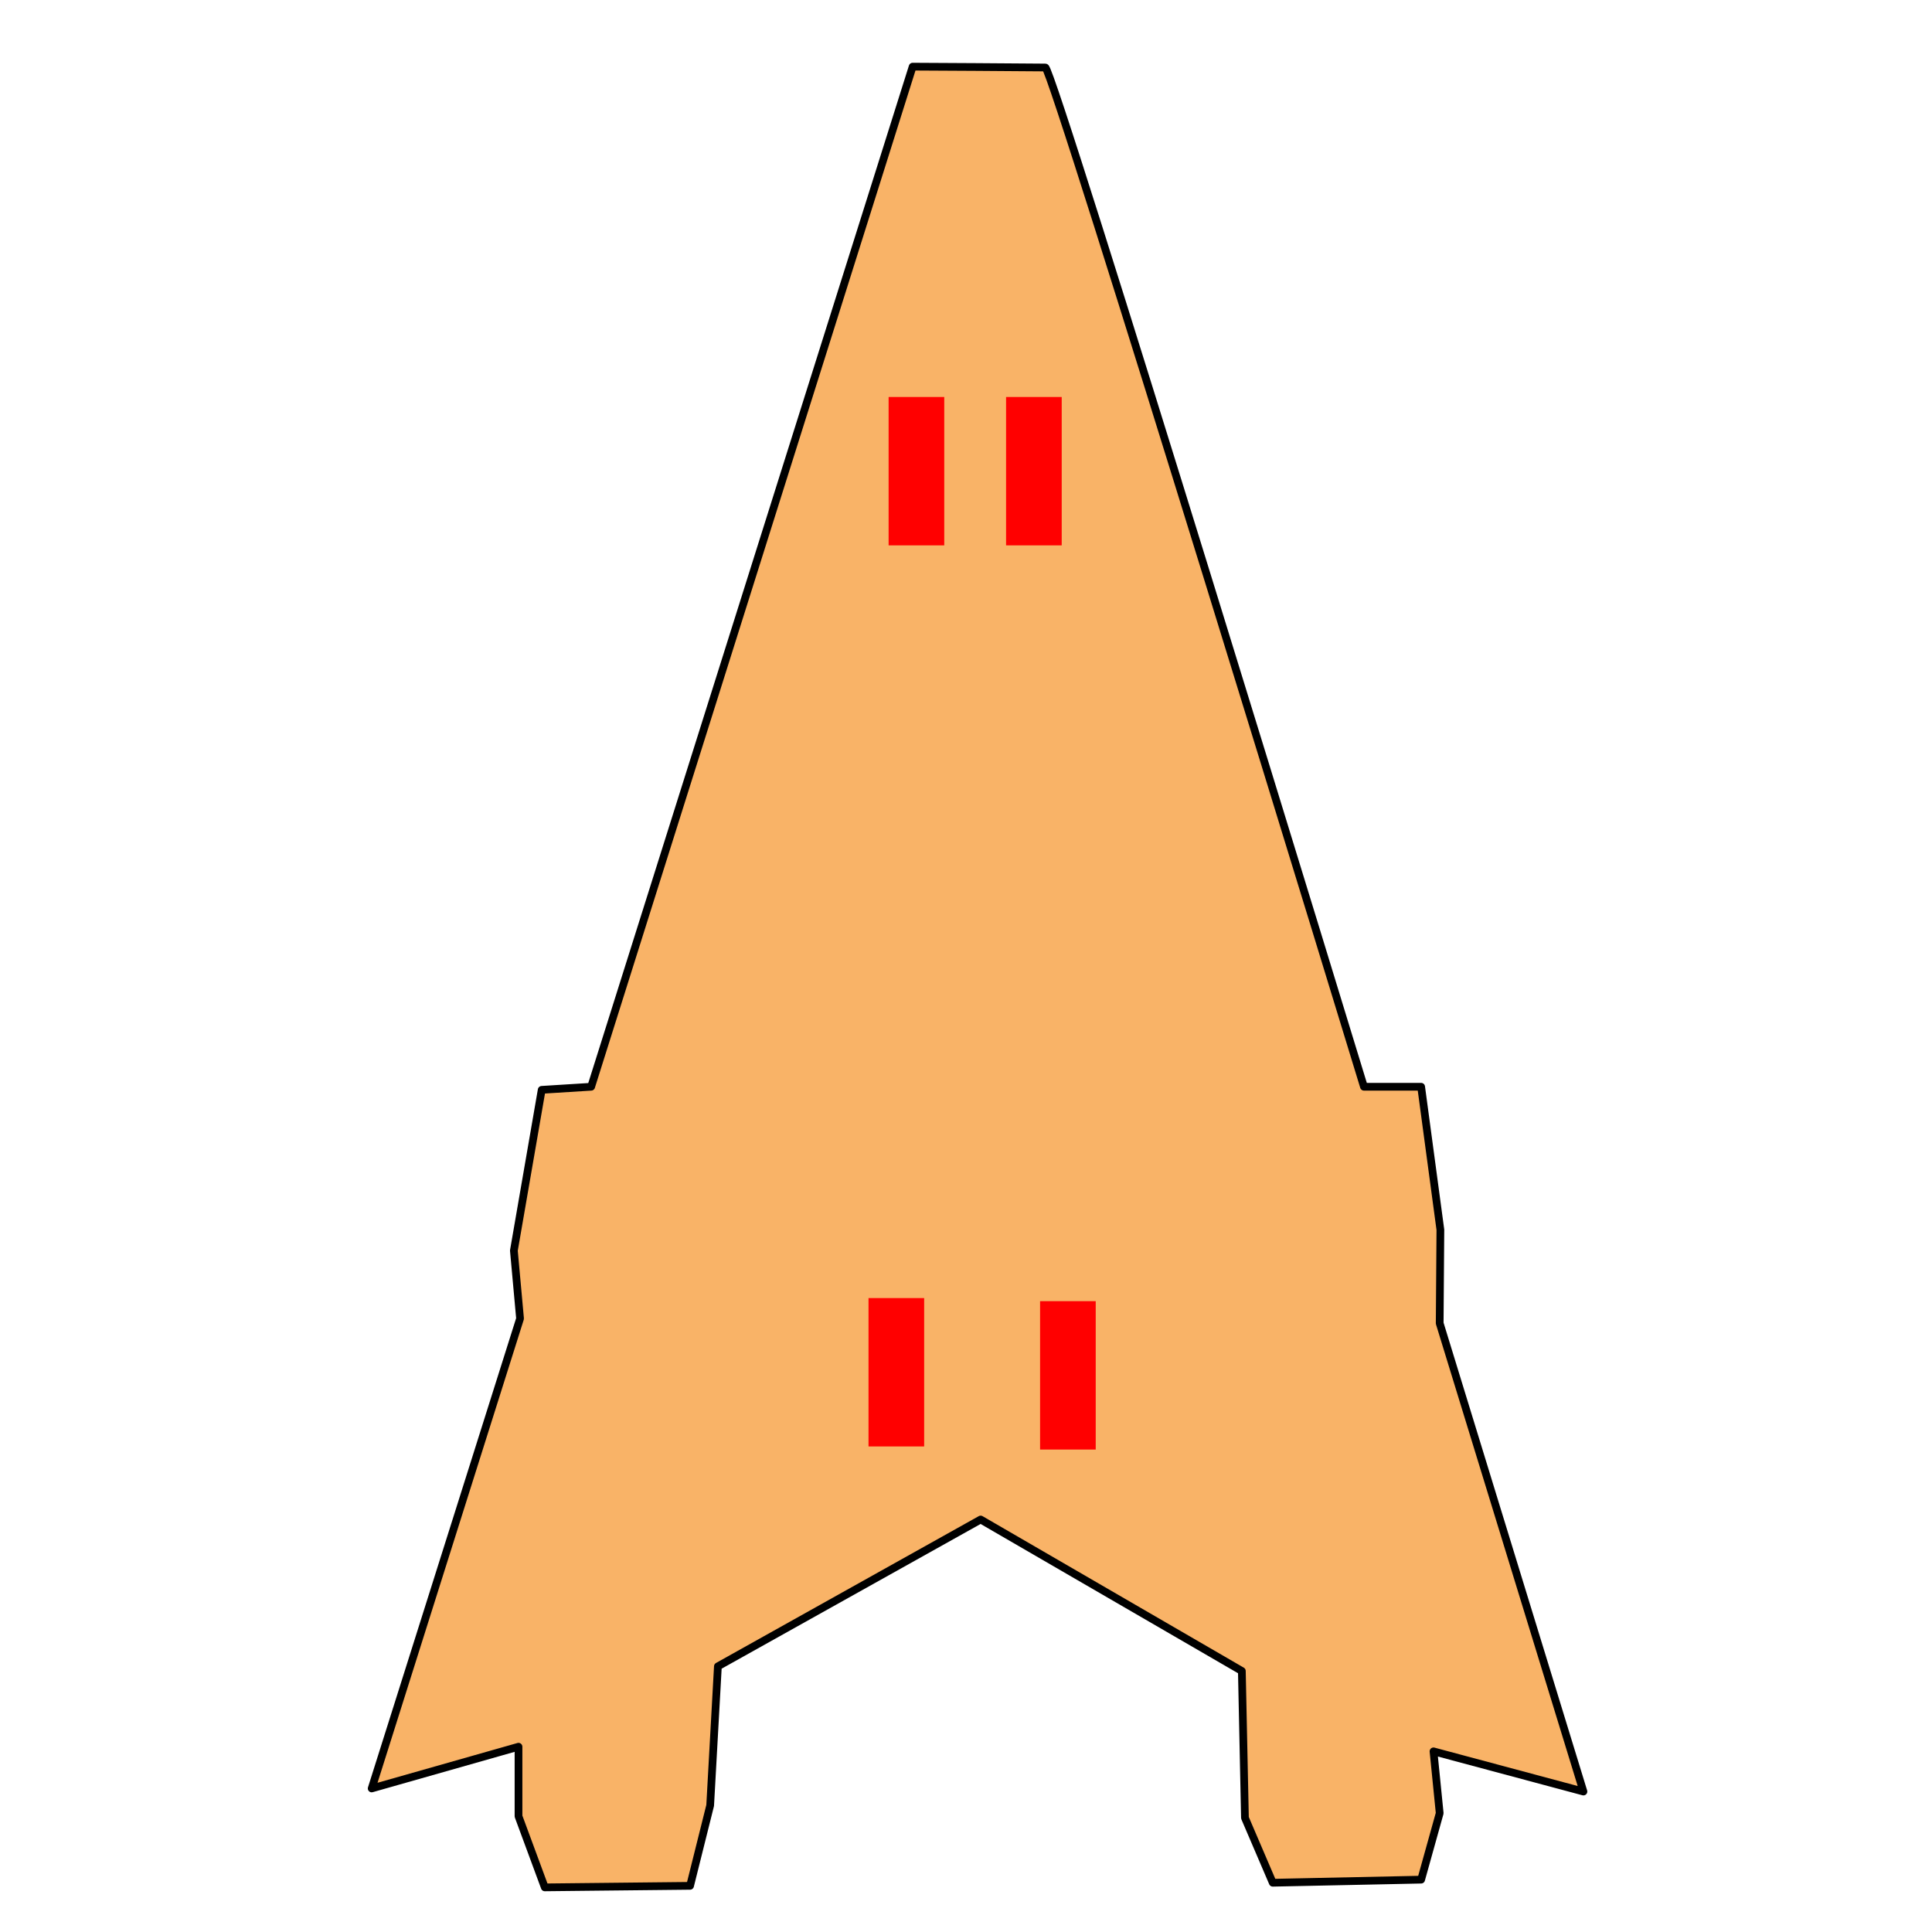 <?xml version="1.0" encoding="UTF-8"?>
<svg xmlns="http://www.w3.org/2000/svg" viewBox="0 0 500 500">
  <defs>
    <style>
      .cls-1 {
        fill: red;
        stroke-width: 0px;
      }

      .cls-2 {
        fill: #f9b367;
        stroke: #000;
        stroke-linejoin: round;
        stroke-width: 2px;
      }
    </style>
  </defs>
  <g id="Layer_2" data-name="Layer 2">
    <path class="cls-2" d="M96.19,462.85l38.4-121.6-1.6-17.6,7.2-41.6,12.8-.8L236.19,17.25s32.4.17,34.35.22,82.45,263.78,82.45,263.78h14.8l4.98,37.02-.18,24.18,37.2,121.2-38.8-10.4,1.6,16-4.8,17.2-38.4.8-7.2-16.8-.8-38-67.6-39.2-68,38-2,36-5.2,20.8-37.6.4-6.8-18.4v-18l-38,10.8Z"/>
  </g>
  <g id="Layer_3" data-name="Layer 3">
    <rect class="cls-1" x="224.77" y="335.94" width="14.4" height="38.4"/>
    <rect class="cls-1" x="269.17" y="336.74" width="14.4" height="38.4"/>
    <rect class="cls-1" x="229.97" y="102.74" width="14.4" height="38.4"/>
    <rect class="cls-1" x="260.37" y="102.74" width="14.4" height="38.4"/>
  </g>
</svg>